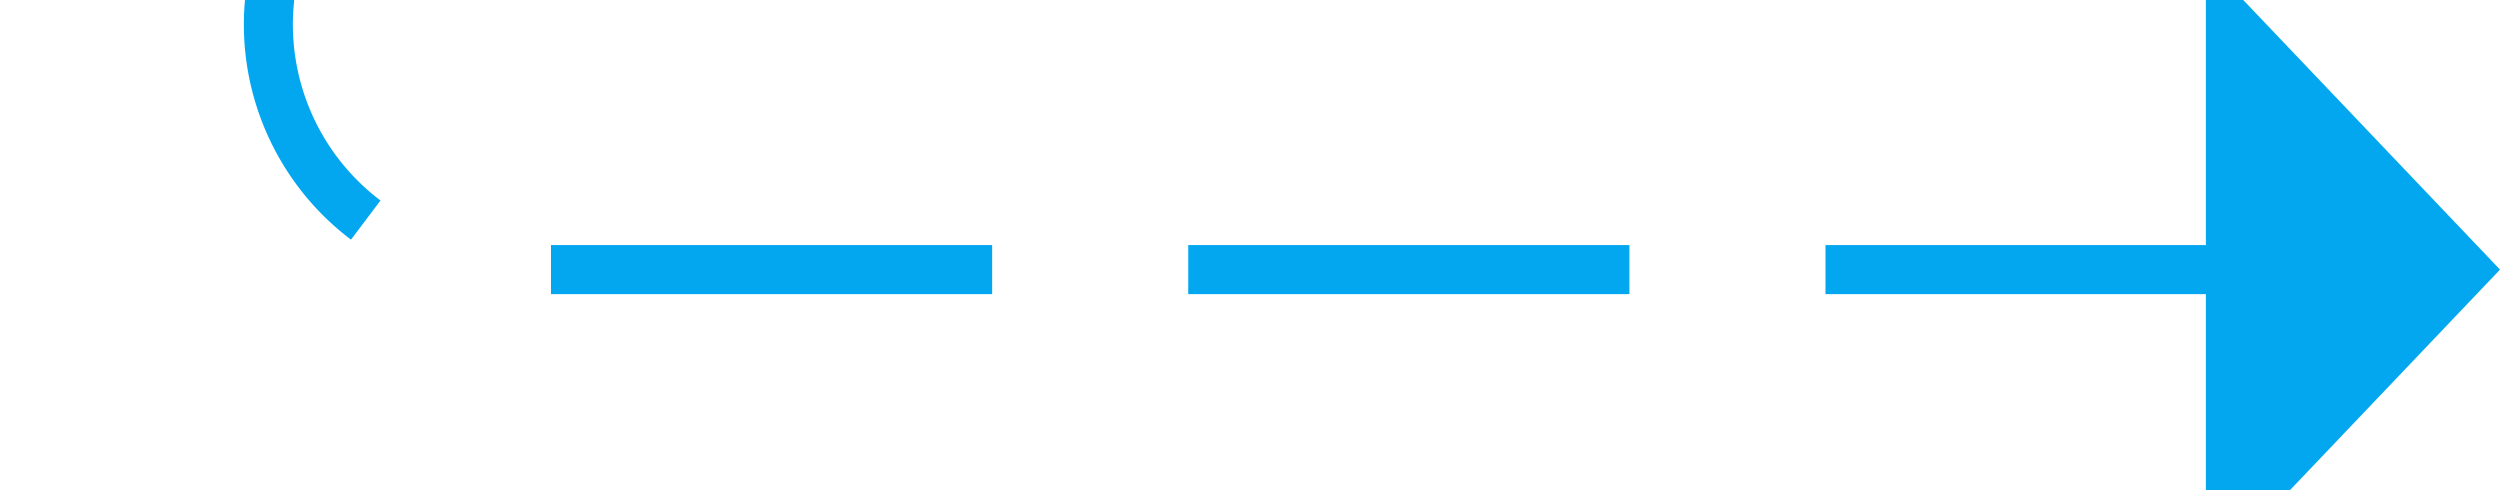 ﻿<?xml version="1.0" encoding="utf-8"?>
<svg version="1.1" xmlns:xlink="http://www.w3.org/1999/xlink" width="51px" height="10px" preserveAspectRatio="xMinYMid meet" viewBox="342 316  51 8" xmlns="http://www.w3.org/2000/svg">
  <defs>
    <mask fill="white" id="clip371">
      <path d="M 324 162  L 370 162  L 370 187  L 324 187  Z M 302 26  L 402 26  L 402 329  L 302 329  Z " fill-rule="evenodd" />
    </mask>
  </defs>
  <path d="M 302 29.5  L 342 29.5  A 5 5 0 0 1 347.5 34.5 L 347.5 315  A 5 5 0 0 0 352.5 320.5 L 388 320.5  " stroke-width="1" stroke-dasharray="9,4" stroke="#02a7f0" fill="none" mask="url(#clip371)" />
  <path d="M 387 326.8  L 393 320.5  L 387 314.2  L 387 326.8  Z " fill-rule="nonzero" fill="#02a7f0" stroke="none" mask="url(#clip371)" />
</svg>